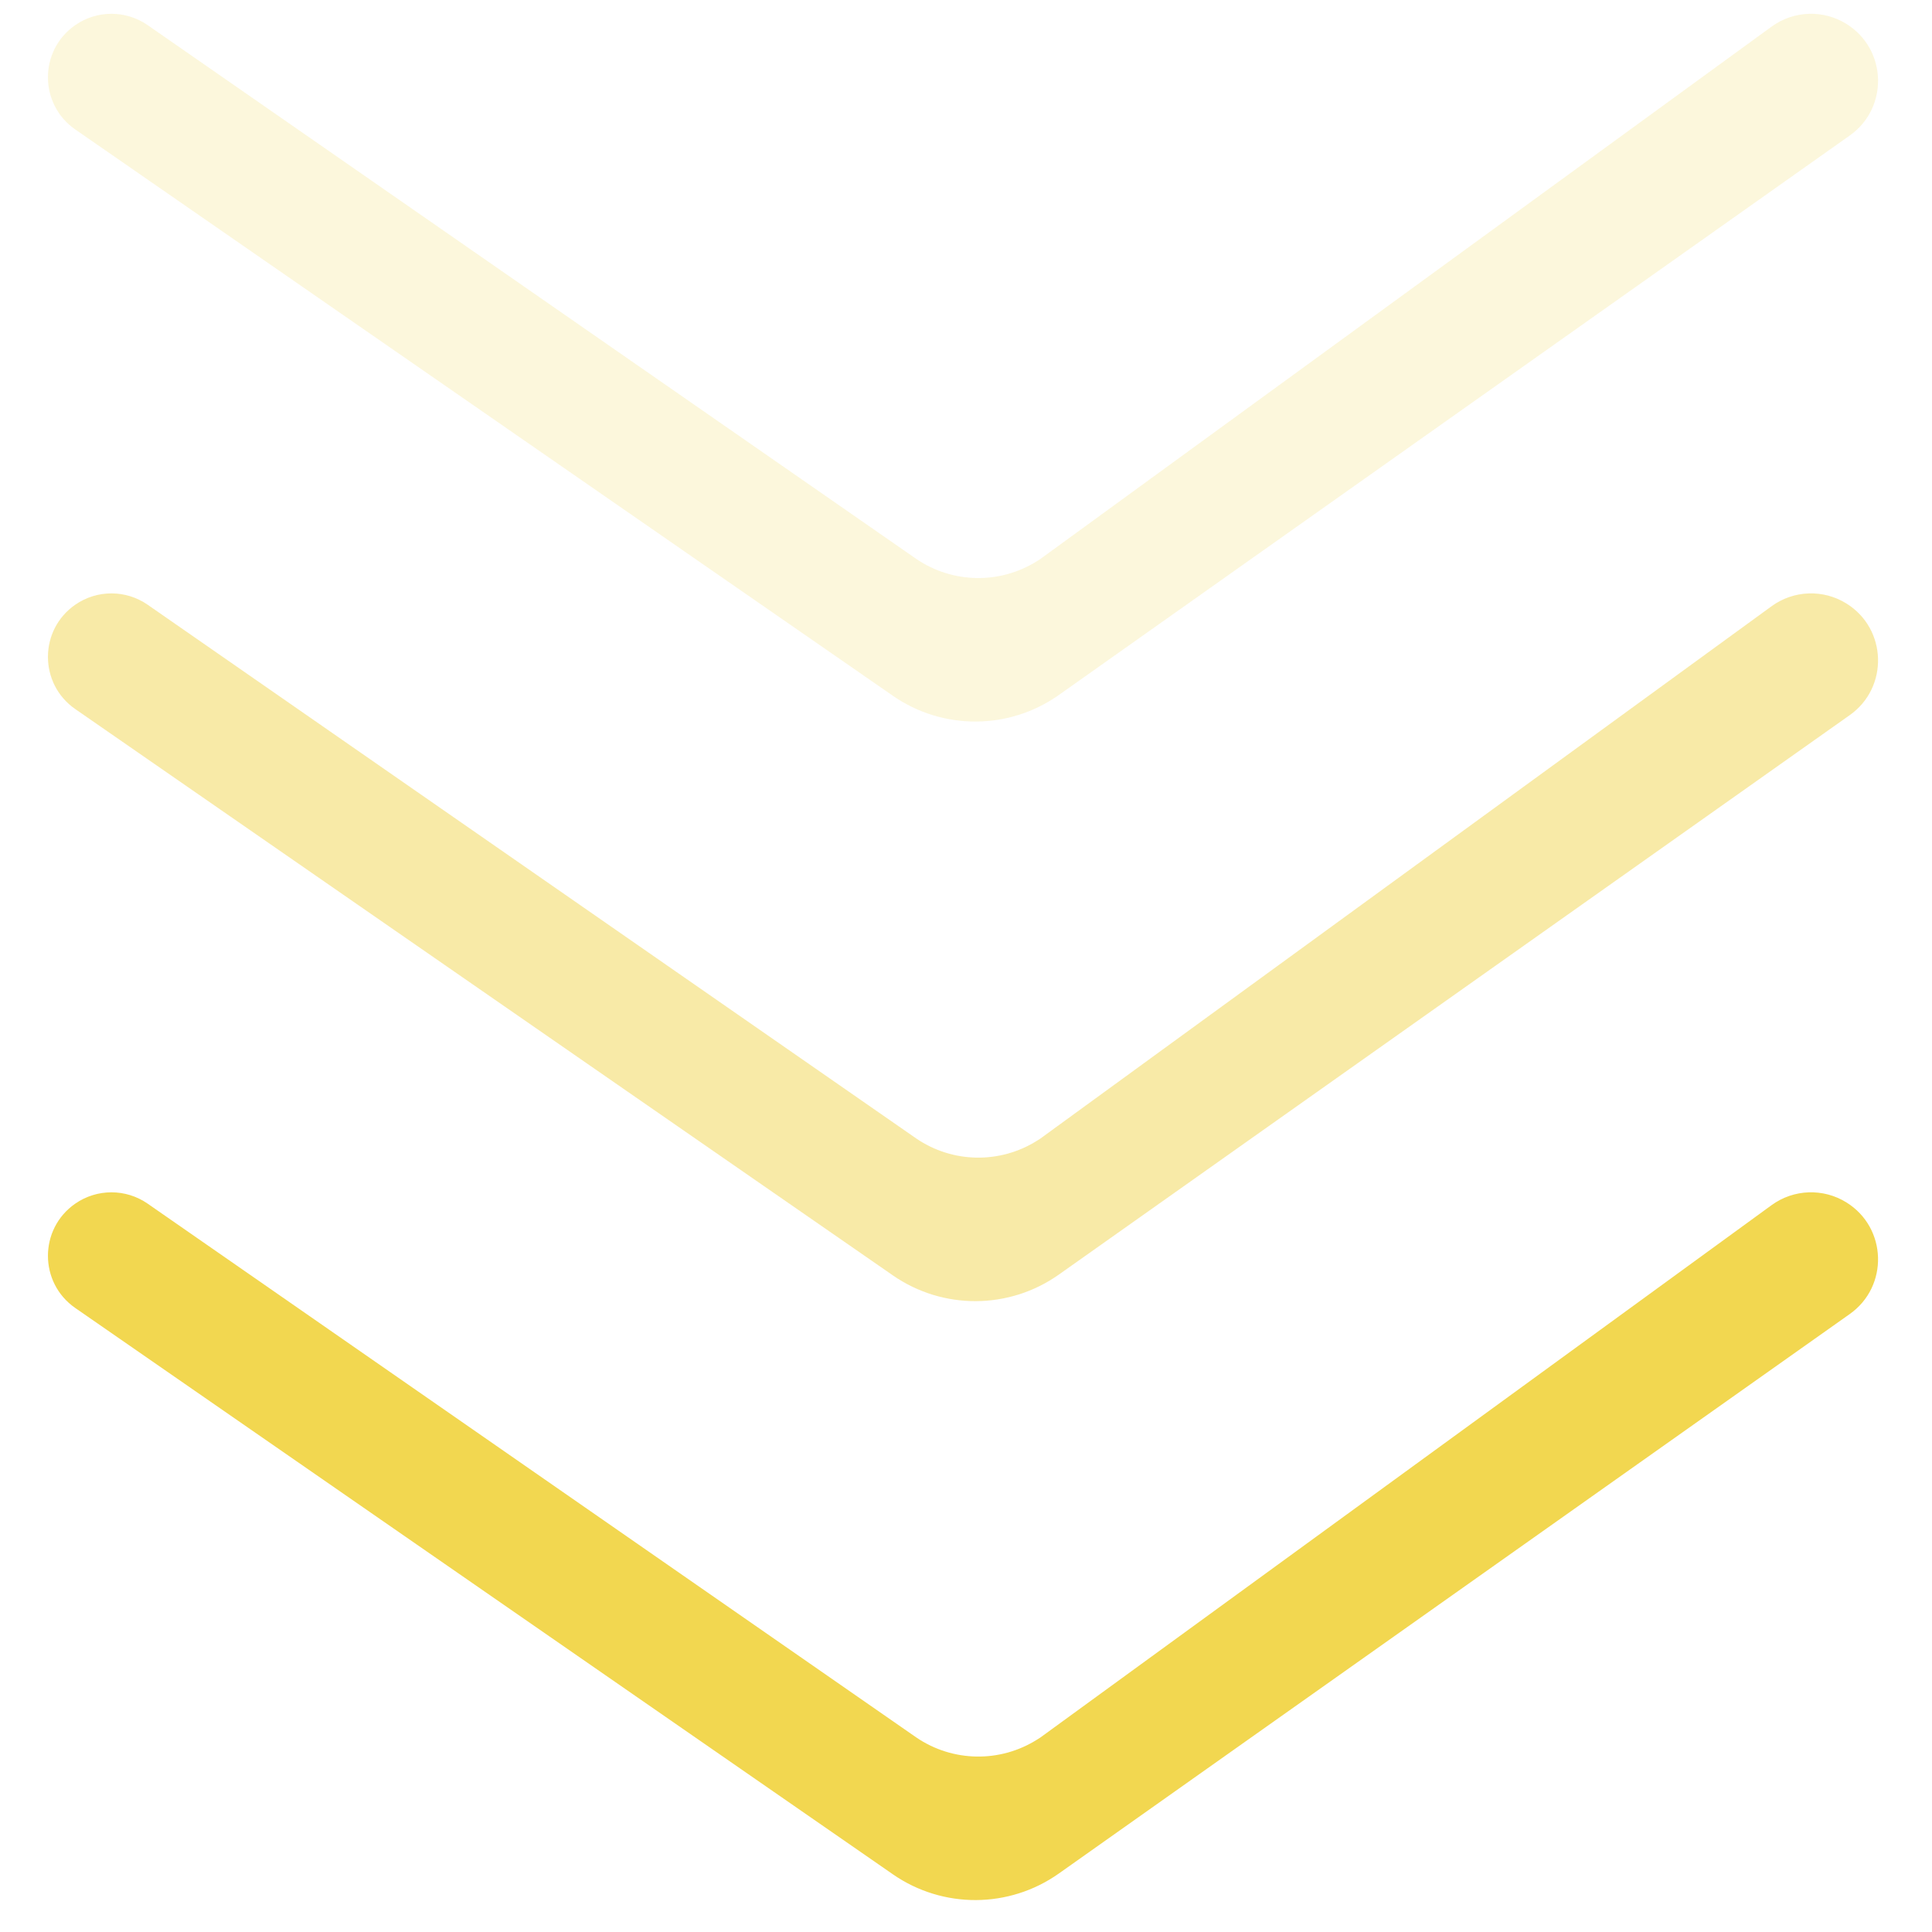 <svg width="100" height="100" viewBox="0 0 100 100" fill="none" xmlns="http://www.w3.org/2000/svg">
<path d="M54.808 35.971C52.237 37.79 48.804 37.807 46.215 36.014L46.154 35.971L3.897 6.702C2.011 5.396 2.01 2.608 3.895 1.3C5.022 0.518 6.516 0.519 7.643 1.301L47.436 28.936C49.313 30.209 51.766 30.249 53.684 29.038L53.846 28.936L91.697 1.378C92.841 0.545 94.376 0.491 95.576 1.24C97.678 2.553 97.766 5.584 95.742 7.015L54.808 35.971Z" fill="#F2D750" fill-opacity="0.2"/>
<path d="M54.808 65.971C52.237 67.79 48.804 67.807 46.215 66.014L46.154 65.971L3.897 36.702C2.011 35.396 2.01 32.608 3.895 31.3C5.022 30.518 6.516 30.519 7.643 31.301L47.436 58.935C49.313 60.209 51.766 60.249 53.684 59.038L53.846 58.935L91.697 31.378C92.841 30.545 94.376 30.491 95.576 31.24C97.678 32.553 97.766 35.584 95.742 37.015L54.808 65.971Z" fill="#F2D750" fill-opacity="0.5"/>
<path d="M54.808 96.971C52.237 98.79 48.804 98.807 46.215 97.014L46.154 96.971L3.897 67.702C2.011 66.396 2.01 63.608 3.895 62.3C5.022 61.519 6.516 61.519 7.643 62.301L47.436 89.936C49.313 91.209 51.766 91.249 53.684 90.038L53.846 89.936L91.697 62.378C92.841 61.545 94.376 61.491 95.576 62.24C97.678 63.553 97.766 66.584 95.742 68.015L54.808 96.971Z" fill="#F2D750"/>
</svg>
